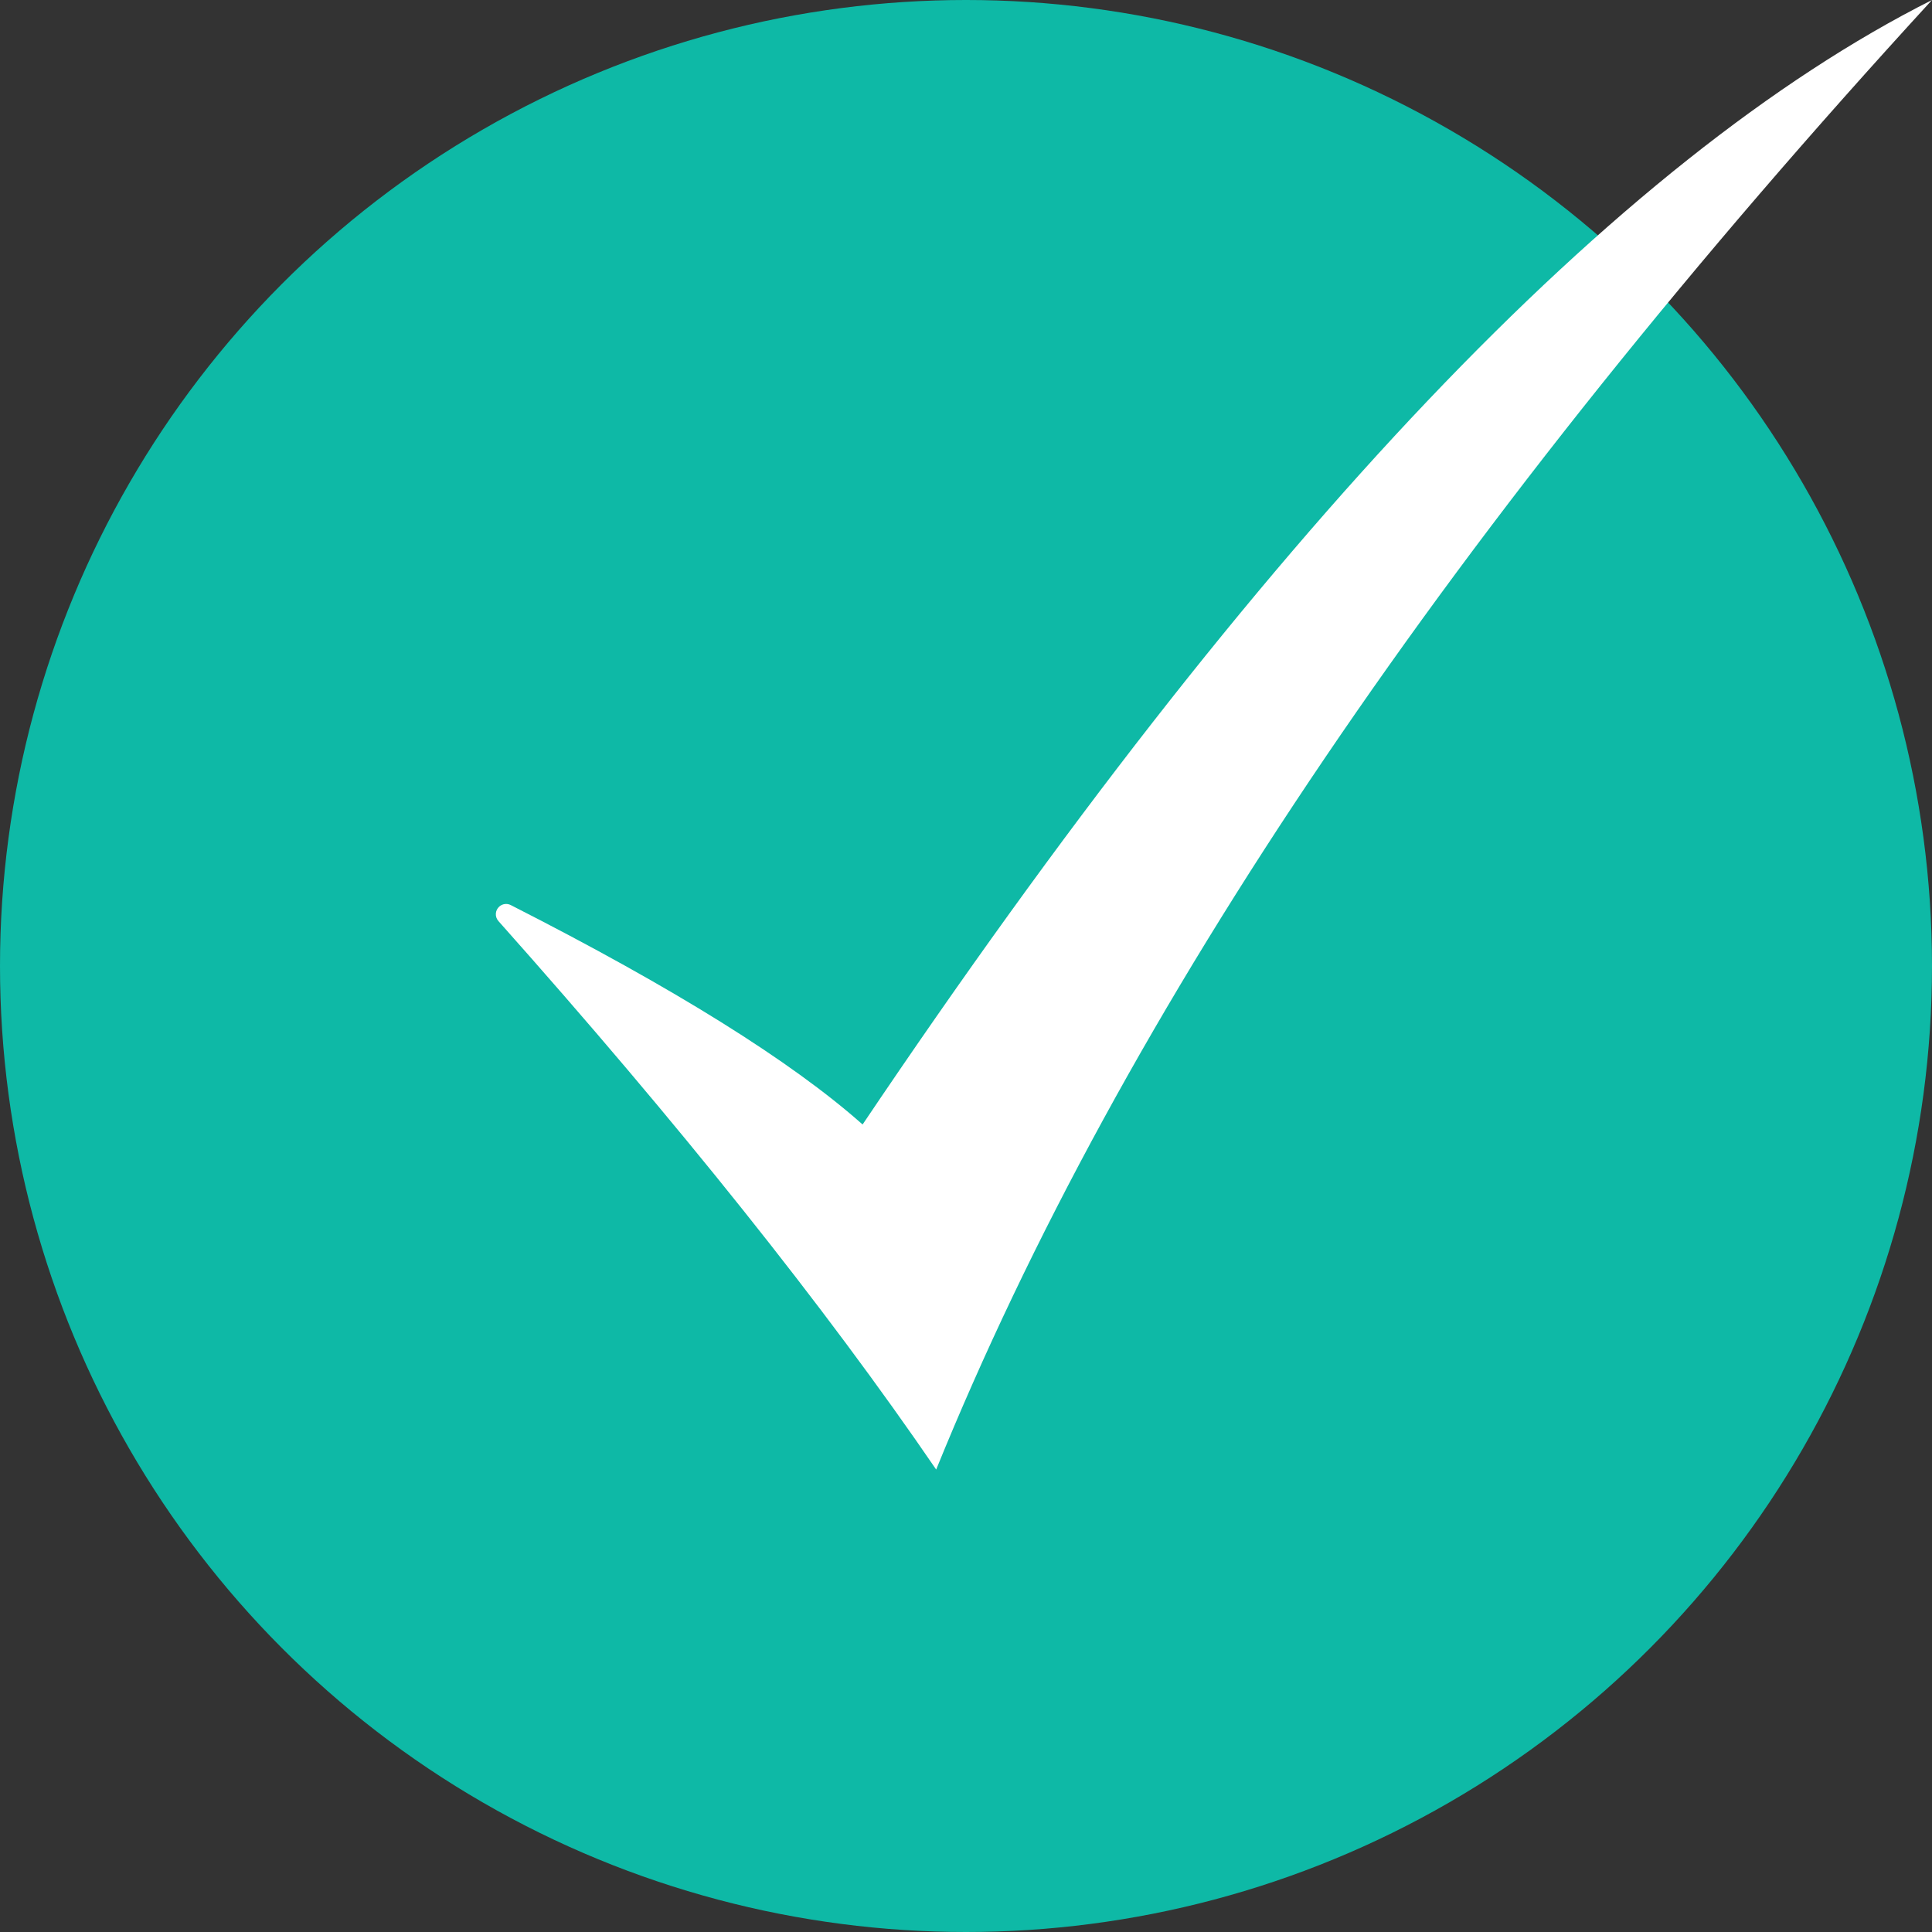 <?xml version="1.0" encoding="UTF-8"?>
<svg width="188px" height="188px" viewBox="0 0 188 188" version="1.1" xmlns="http://www.w3.org/2000/svg" xmlns:xlink="http://www.w3.org/1999/xlink">
    <rect x="0" y="0" width="188" height="188" fill="#333333" stroke="none"/>
    <!-- Generator: Sketch 63.1 (92452) - https://sketch.com -->
    <title>ic_done@3x</title>
    <desc>Created with Sketch.</desc>
    <g id="assets" stroke="none" stroke-width="1" fill="none" fill-rule="evenodd">
        <g id="Group">
            <circle id="Oval" fill="#0EB9A6" cx="94" cy="94" r="94"></circle>
            <path d="M49.702,88.072 C65.584,96.145 76.996,103.263 83.938,109.423 C122.605,51.949 157.293,15.474 188,0 C141.546,50.653 109.245,98.32 91.098,143 C80.248,127.132 66.049,109.342 48.502,89.628 L48.502,89.628 C48.134,89.216 48.171,88.584 48.584,88.216 C48.891,87.943 49.335,87.885 49.702,88.072 Z" id="Path-9" fill="#FFFFFF"></path>
        </g>
    </g>
</svg>